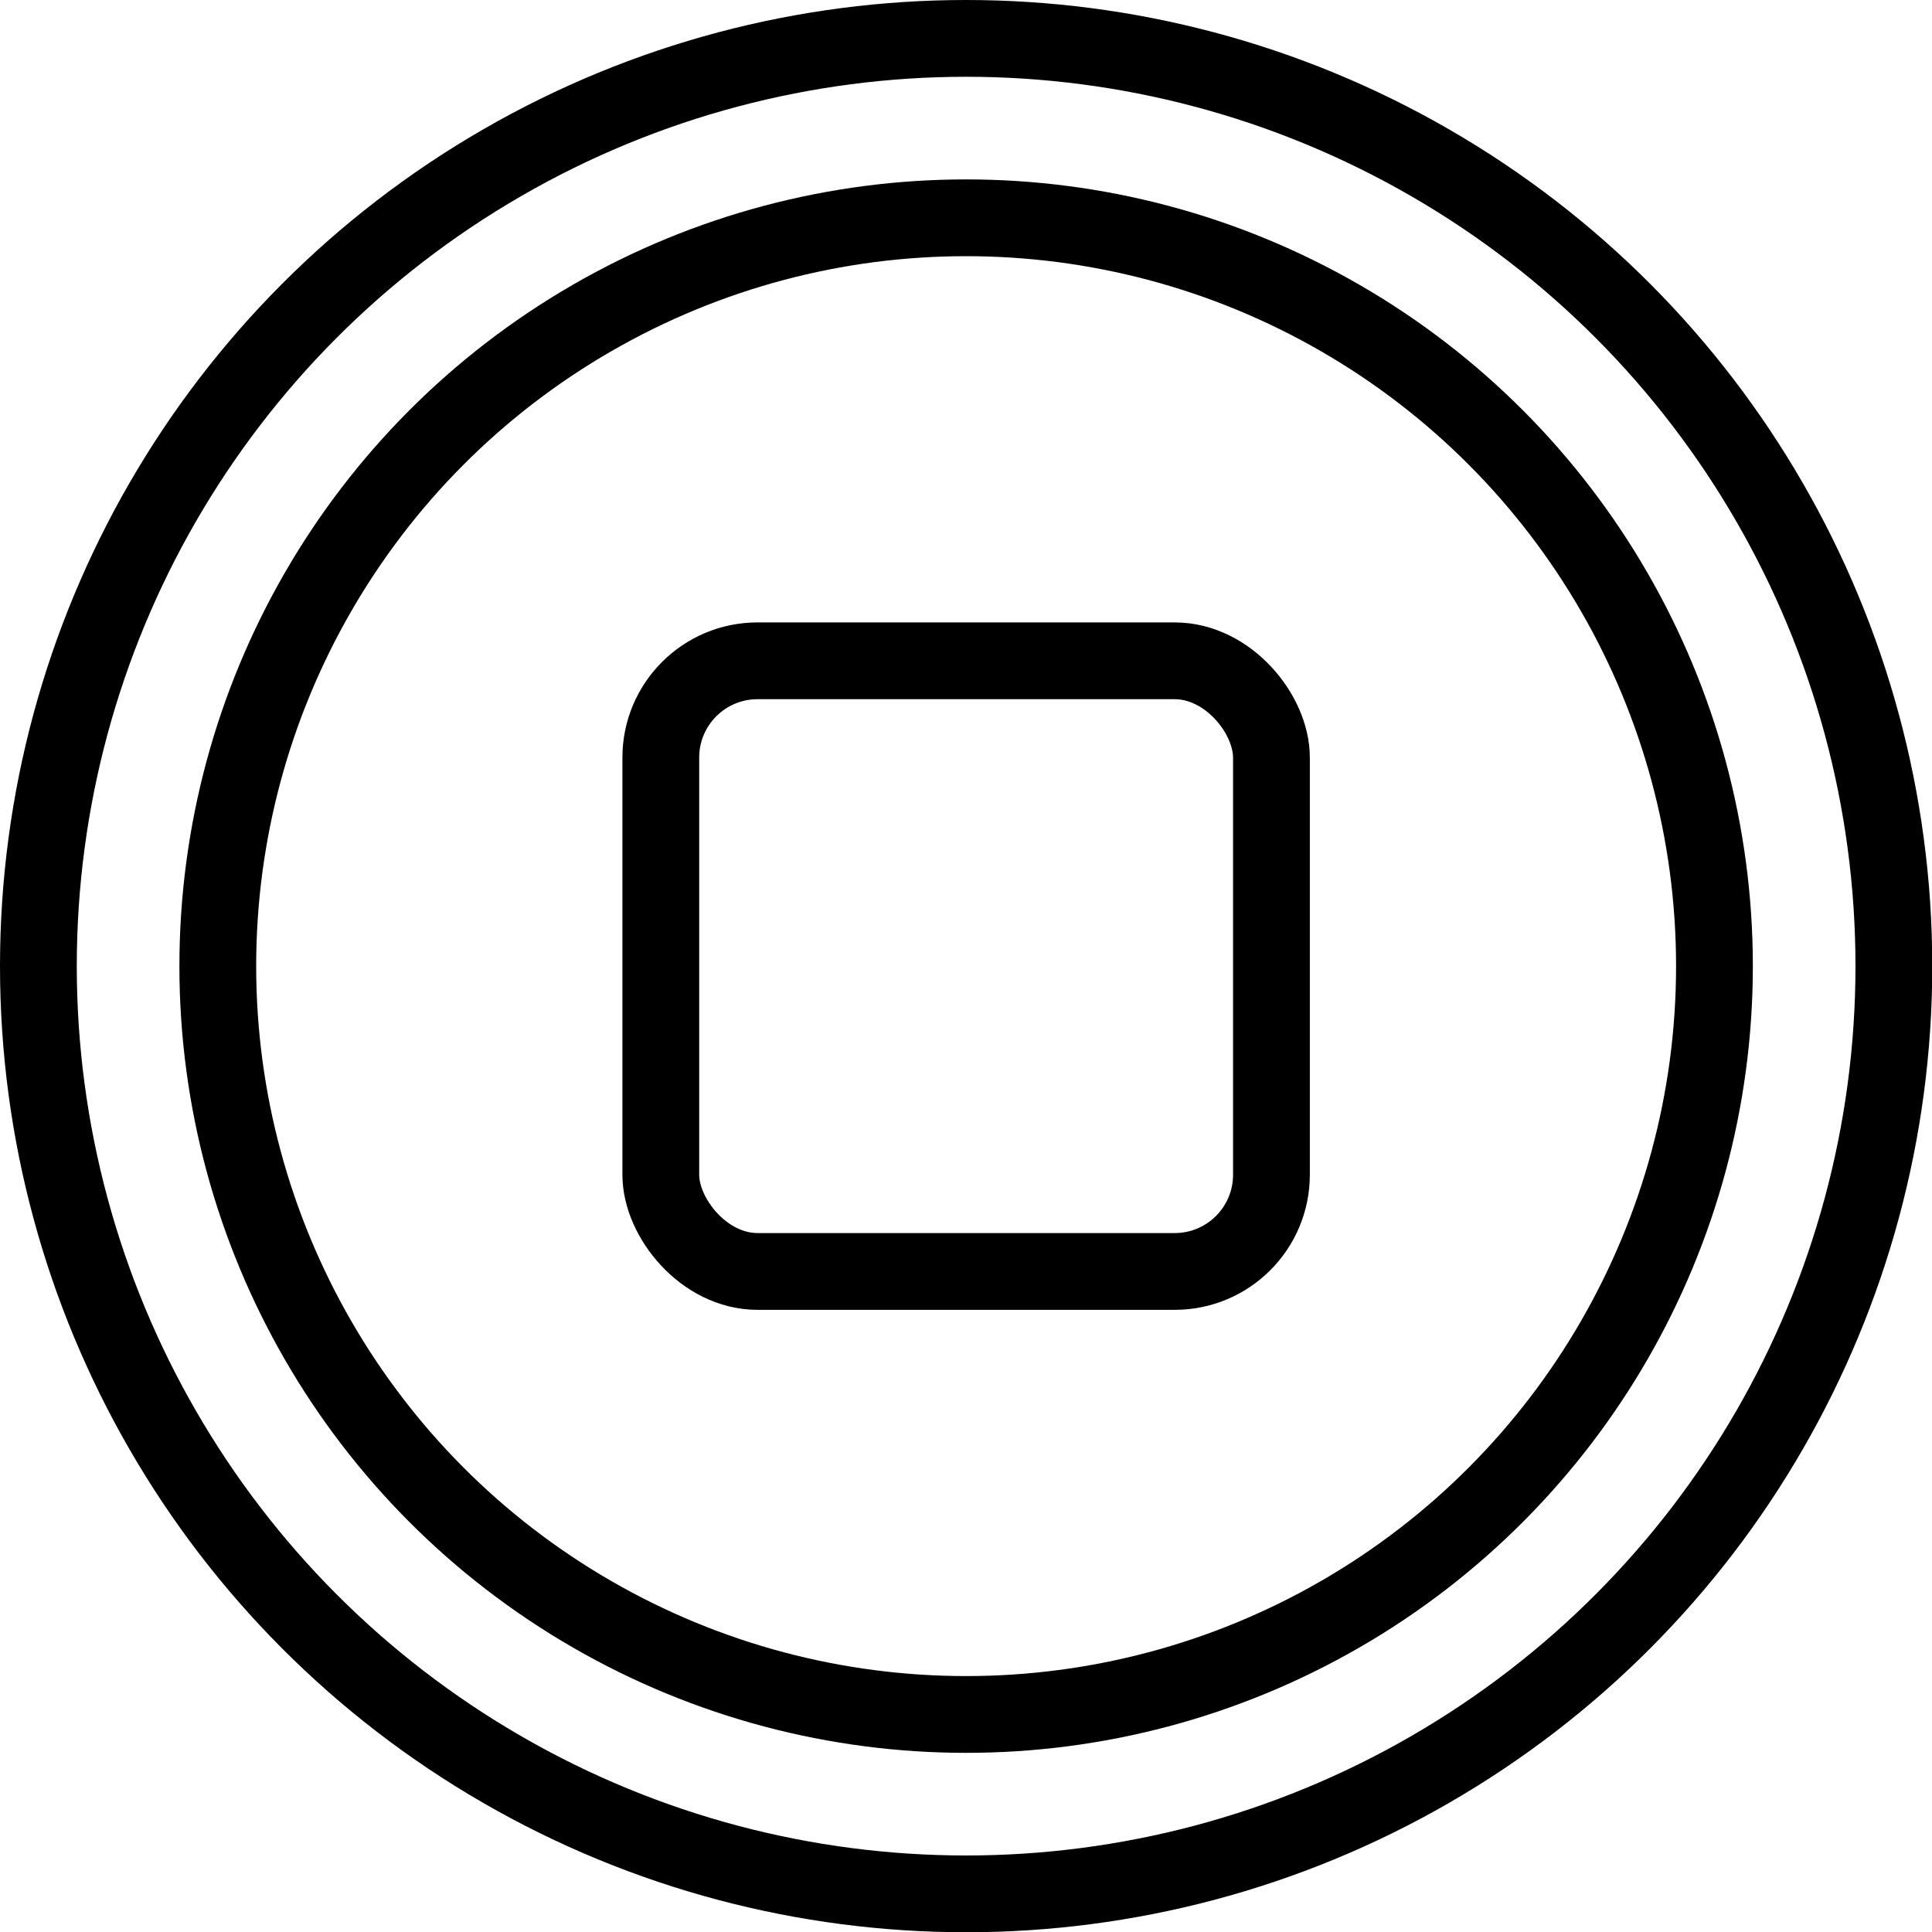 <svg xmlns="http://www.w3.org/2000/svg" viewBox="0 0 75.49 75.49"><defs><style>.cls-1{fill:none;stroke:#000;stroke-linejoin:round;stroke-width:3px;}</style></defs><title>Asset 4</title><g id="Layer_2" data-name="Layer 2"><g id="Layer_2-2" data-name="Layer 2"><circle class="cls-1" cx="37.75" cy="37.75" r="36.25"/><circle class="cls-1" cx="37.75" cy="37.75" r="29.24"/><rect class="cls-1" x="25.82" y="25.82" width="23.86" height="23.86" rx="3.78"/></g></g></svg>